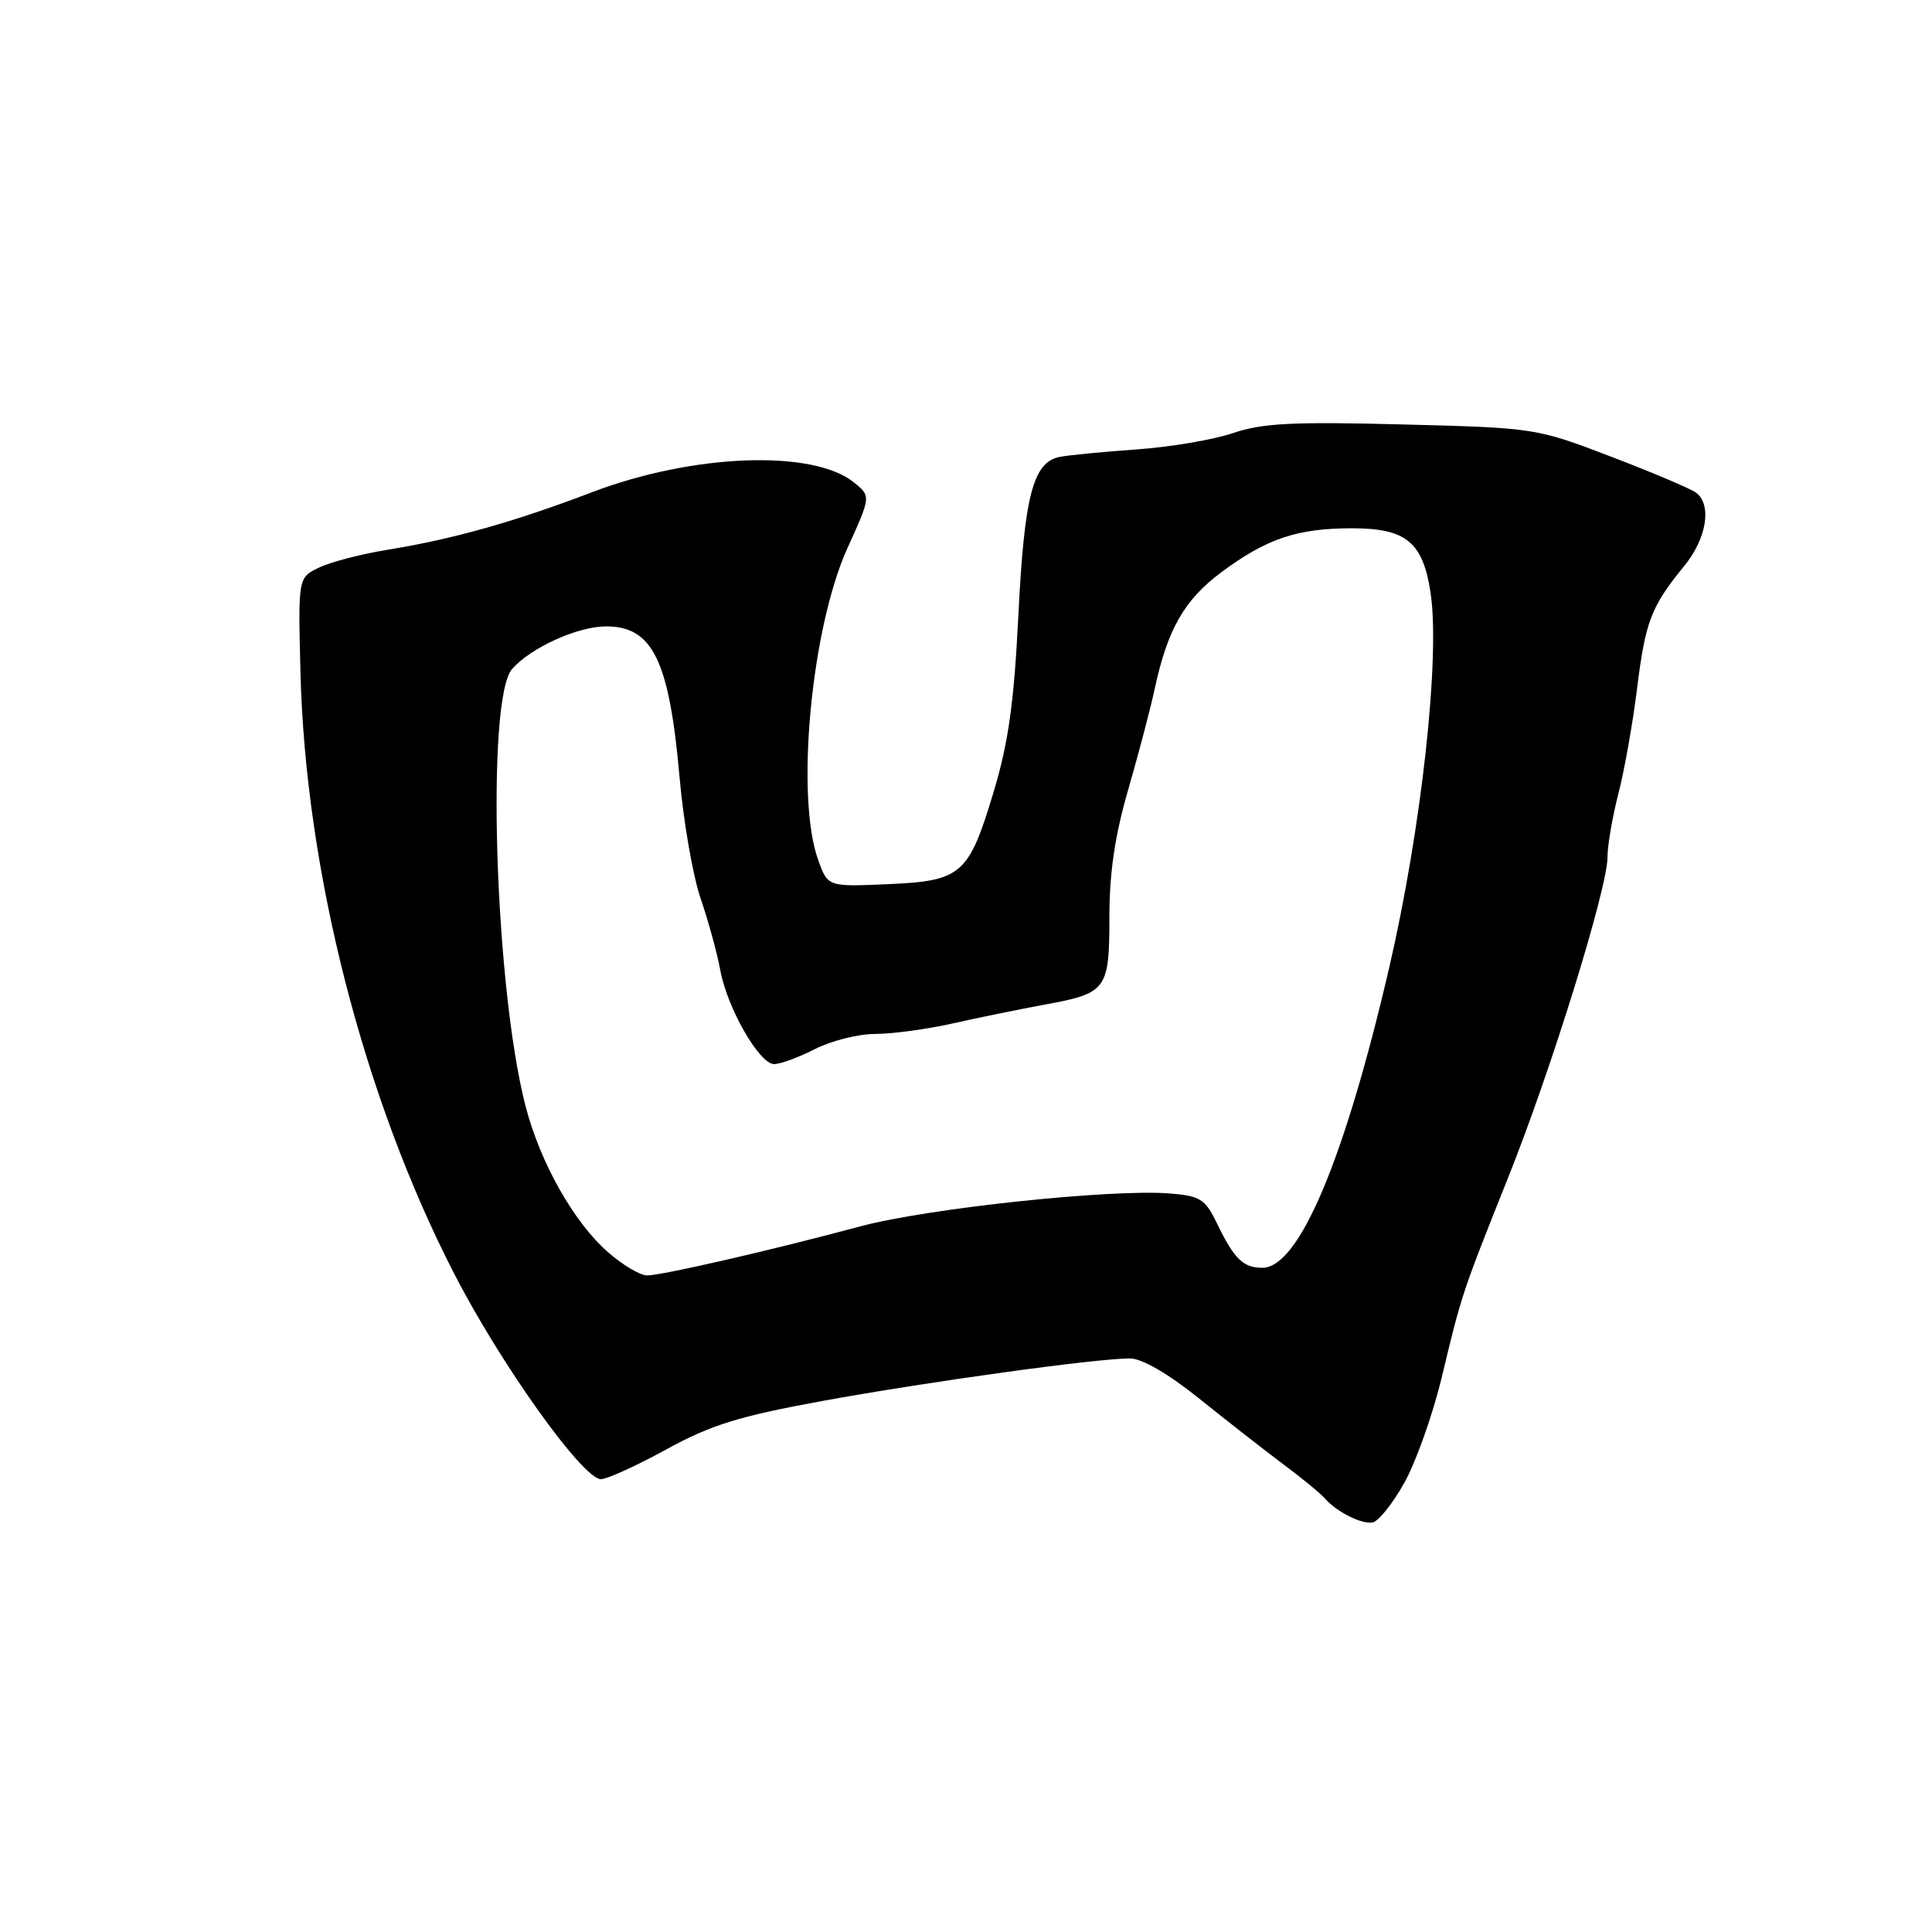<?xml version="1.0" encoding="UTF-8" standalone="no"?>
<!DOCTYPE svg PUBLIC "-//W3C//DTD SVG 1.1//EN" "http://www.w3.org/Graphics/SVG/1.1/DTD/svg11.dtd" >
<svg xmlns="http://www.w3.org/2000/svg" xmlns:xlink="http://www.w3.org/1999/xlink" version="1.1" viewBox="0 0 256 256">
 <g >
 <path fill="currentColor"
d=" M 186.07 196.50 C 187.61 193.75 189.85 187.45 191.04 182.50 C 193.69 171.44 193.71 171.38 199.85 156.00 C 205.57 141.70 213.00 117.71 213.00 113.58 C 213.00 112.04 213.65 108.25 214.45 105.14 C 215.25 102.04 216.36 95.78 216.92 91.23 C 218.03 82.32 218.78 80.37 223.15 75.02 C 226.14 71.38 226.87 66.91 224.75 65.29 C 224.06 64.77 219.00 62.62 213.50 60.52 C 203.54 56.71 203.42 56.69 185.80 56.24 C 171.32 55.86 167.24 56.07 163.40 57.38 C 160.82 58.26 155.06 59.24 150.61 59.55 C 146.15 59.87 141.56 60.31 140.42 60.54 C 136.89 61.24 135.73 65.66 134.94 81.50 C 134.37 93.07 133.62 98.42 131.67 104.90 C 128.35 115.94 127.44 116.73 117.60 117.16 C 109.70 117.50 109.70 117.50 108.43 114.00 C 105.38 105.63 107.47 83.27 112.29 72.63 C 115.41 65.75 115.41 65.75 113.16 63.93 C 107.73 59.53 91.85 60.12 78.45 65.22 C 68.03 69.19 59.98 71.45 51.27 72.86 C 47.84 73.42 43.79 74.47 42.27 75.21 C 39.50 76.54 39.50 76.54 39.81 89.02 C 40.47 115.34 48.13 145.32 60.17 168.75 C 66.36 180.79 77.22 196.00 79.63 196.00 C 80.43 196.00 84.34 194.22 88.30 192.05 C 94.24 188.79 97.87 187.67 109.00 185.63 C 122.91 183.09 145.23 180.00 149.73 180.00 C 151.31 180.00 154.79 182.02 158.89 185.31 C 162.52 188.23 167.53 192.14 170.00 193.99 C 172.47 195.83 174.95 197.86 175.50 198.50 C 177.09 200.32 180.37 201.99 181.88 201.73 C 182.64 201.60 184.53 199.25 186.07 196.50 Z  M 80.56 165.92 C 76.00 161.92 71.56 154.02 69.62 146.50 C 65.54 130.62 64.38 92.59 67.86 88.64 C 70.37 85.80 76.54 83.00 80.31 83.00 C 86.49 83.00 88.68 87.51 90.05 103.03 C 90.56 108.85 91.81 116.06 92.84 119.06 C 93.86 122.05 95.03 126.30 95.43 128.50 C 96.34 133.54 100.61 141.00 102.58 141.00 C 103.41 141.00 105.84 140.10 108.00 139.00 C 110.16 137.90 113.76 137.00 116.00 137.00 C 118.25 137.00 122.88 136.37 126.29 135.60 C 129.71 134.83 135.14 133.72 138.36 133.13 C 146.67 131.61 147.00 131.17 147.00 121.49 C 147.00 115.64 147.73 110.70 149.50 104.61 C 150.87 99.87 152.45 93.86 153.01 91.25 C 154.70 83.38 156.93 79.48 161.83 75.83 C 167.82 71.37 171.89 70.00 179.15 70.00 C 186.33 70.00 188.55 71.83 189.56 78.56 C 190.85 87.16 188.34 109.85 184.06 128.29 C 178.16 153.68 172.13 167.96 167.29 167.99 C 164.73 168.00 163.54 166.84 161.20 162.00 C 159.69 158.88 159.01 158.46 155.00 158.14 C 147.28 157.52 122.90 160.11 114.00 162.50 C 102.07 165.70 87.71 169.00 85.74 169.00 C 84.82 169.00 82.49 167.61 80.56 165.92 Z "/>
</g>
</svg>